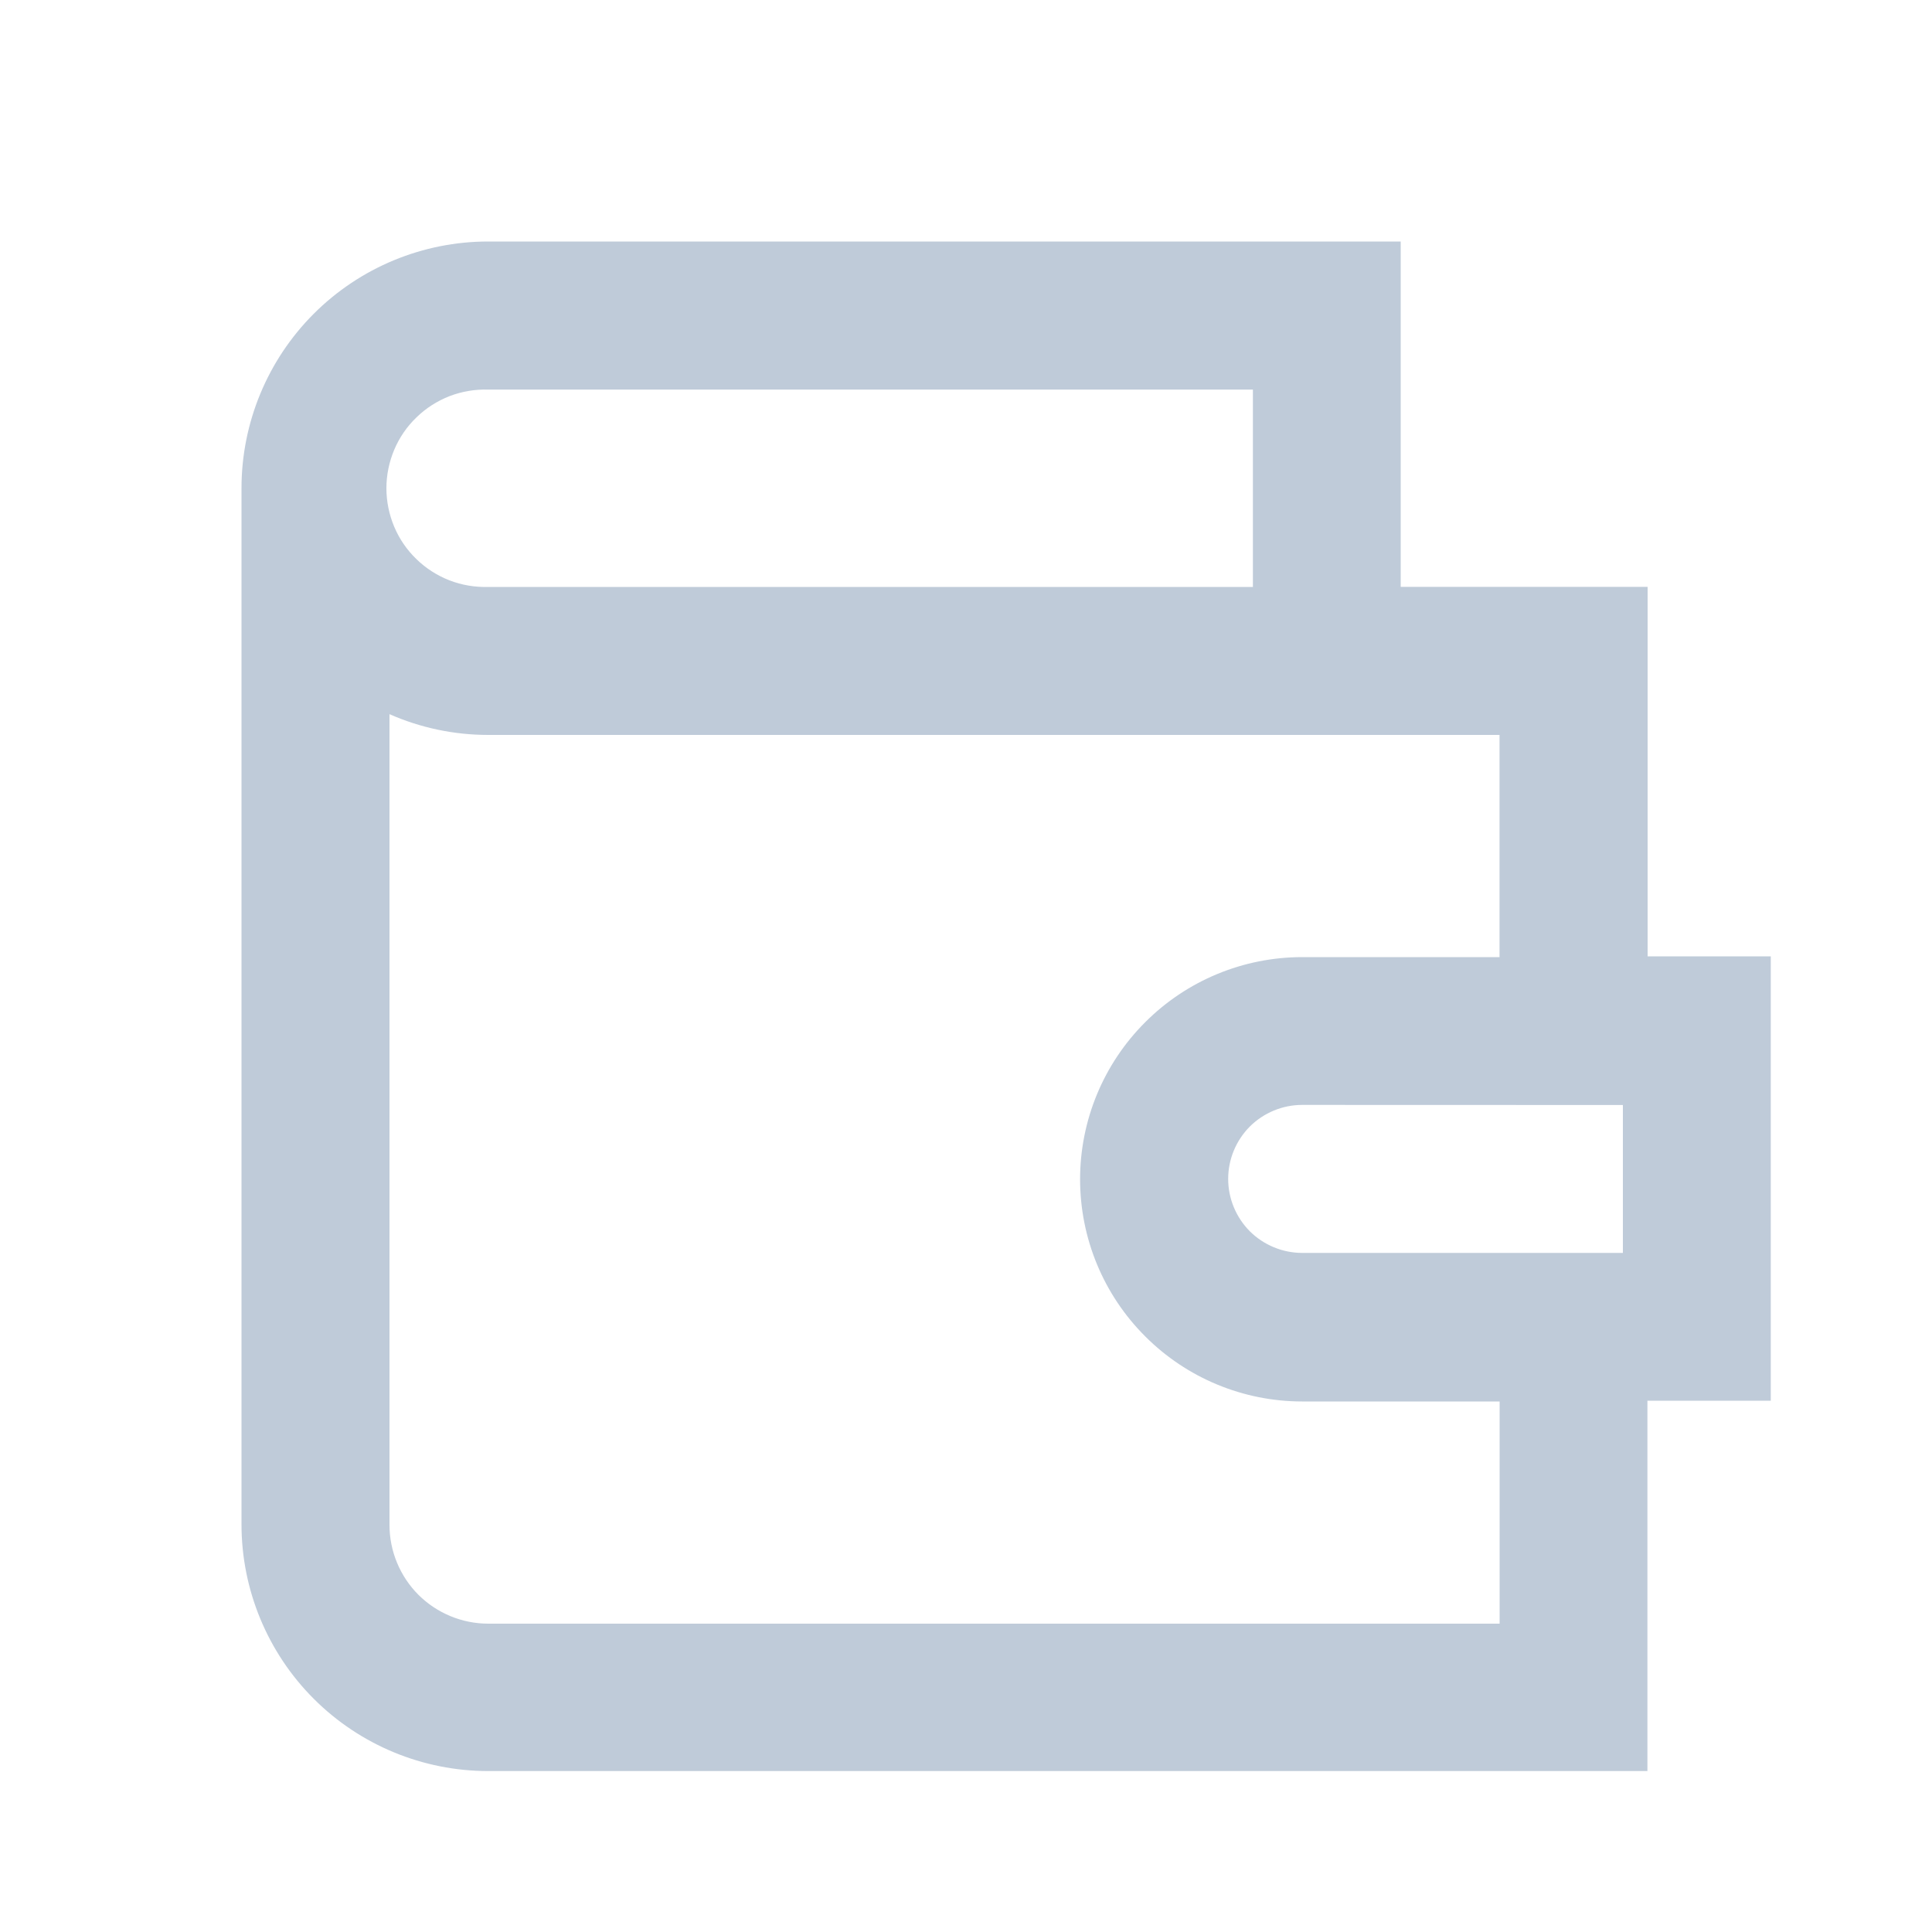 <svg width="20" height="20" viewBox="0 0 20 20" fill="none" xmlns="http://www.w3.org/2000/svg">
<path d="M2.5 15.78C2.5 16.457 2.769 17.107 3.248 17.586C3.727 18.065 4.377 18.334 5.054 18.334H17.054V14.5H18.331V9.9H17.056V6.075H14.5V2.5H5.054C4.377 2.5 3.727 2.769 3.248 3.248C2.769 3.727 2.5 4.377 2.5 5.054V15.78ZM16.8 11.439V12.97H13.48C13.277 12.97 13.082 12.889 12.938 12.746C12.795 12.602 12.714 12.407 12.714 12.204C12.714 12.001 12.795 11.806 12.938 11.662C13.082 11.519 13.277 11.438 13.48 11.438L16.8 11.439ZM15.523 7.608V9.908H13.481C12.871 9.908 12.286 10.15 11.855 10.582C11.423 11.013 11.181 11.598 11.181 12.208C11.181 12.818 11.423 13.403 11.855 13.834C12.286 14.266 12.871 14.508 13.481 14.508H15.524V16.808H5.054C4.783 16.808 4.523 16.7 4.331 16.509C4.14 16.317 4.032 16.057 4.032 15.786V7.393C4.354 7.535 4.702 7.608 5.054 7.608H15.523ZM5.053 4.033H12.97V6.076H5.054C4.917 6.08 4.781 6.057 4.653 6.008C4.526 5.958 4.409 5.884 4.311 5.788C4.212 5.693 4.134 5.579 4.081 5.453C4.028 5.327 4 5.191 4 5.054C4 4.918 4.028 4.782 4.081 4.656C4.134 4.53 4.212 4.416 4.311 4.321C4.409 4.225 4.526 4.151 4.653 4.101C4.781 4.052 4.917 4.029 5.054 4.033H5.053Z" fill="#BFCBD9"/>
</svg>
